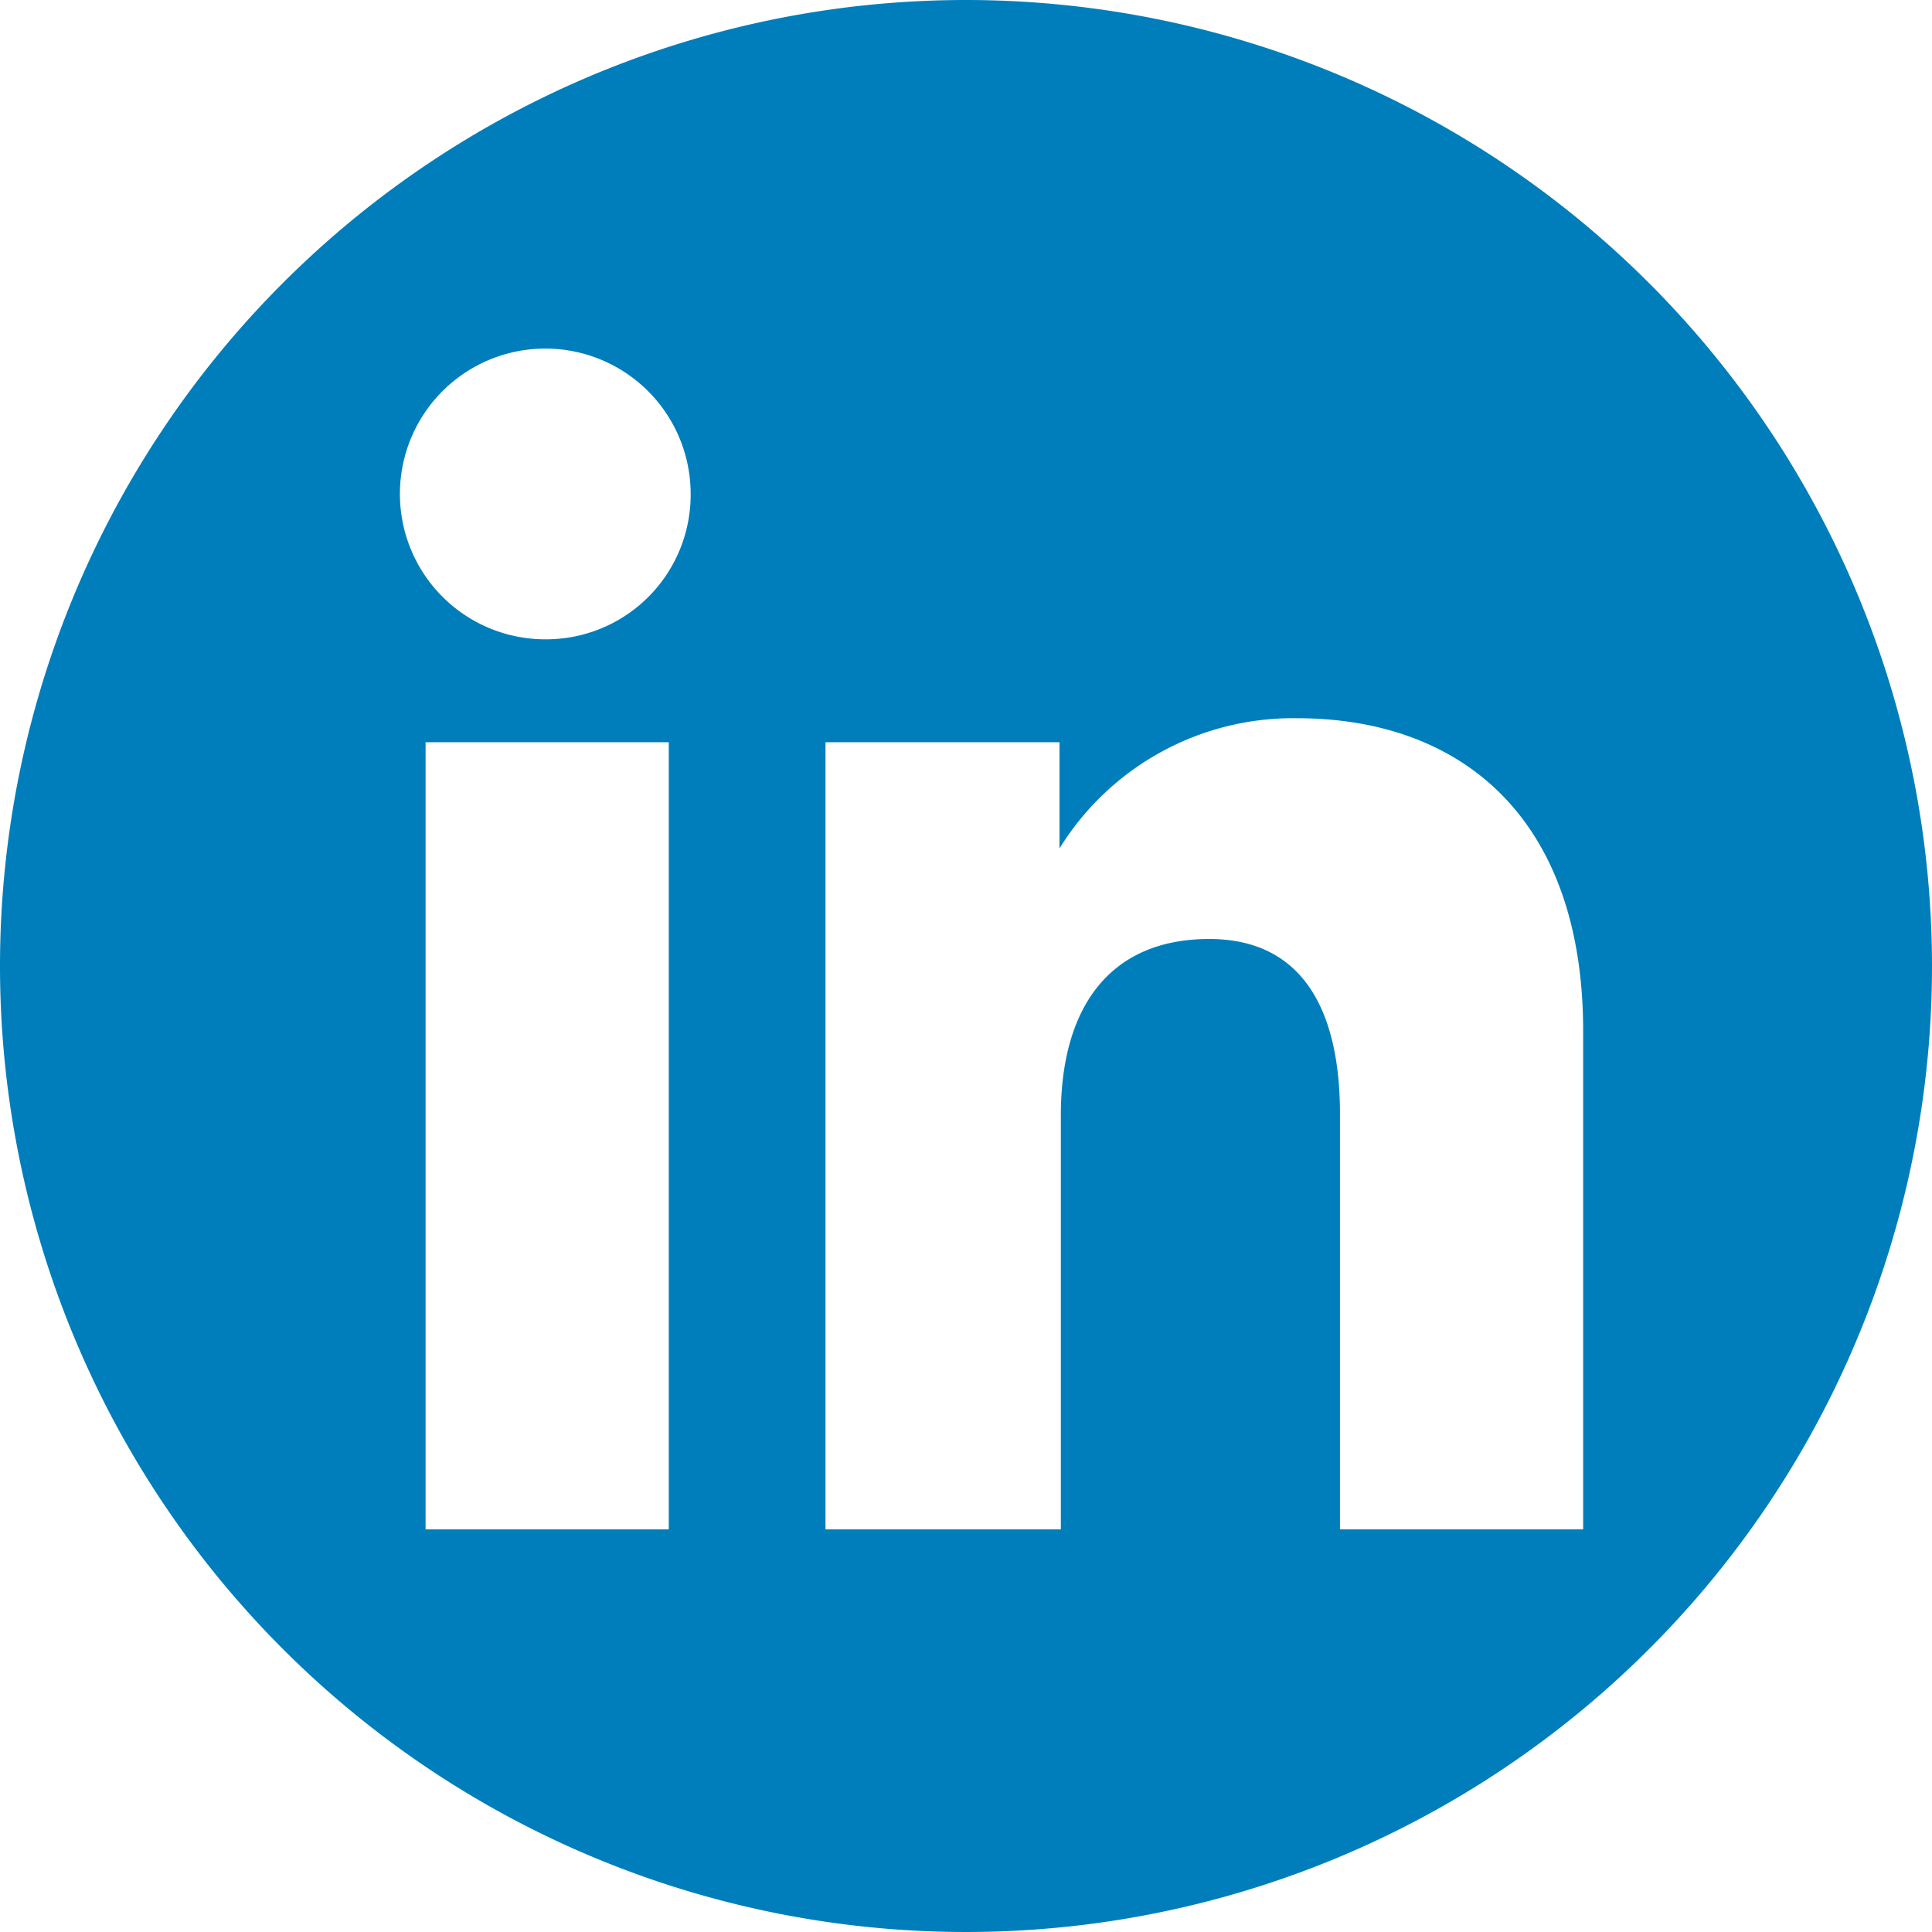 <svg id="Layer_1" data-name="Layer 1" xmlns="http://www.w3.org/2000/svg" viewBox="0 0 71.5 71.5"><defs><style>.cls-1{fill:#007ebb;}</style></defs><path class="cls-1" d="M36,.25A35.75,35.75,0,1,0,71.75,36,35.76,35.76,0,0,0,36,.25ZM25,56.85H16V27.72h9ZM20.48,23.91a5.38,5.38,0,1,1,5.33-5.38A5.35,5.35,0,0,1,20.48,23.91ZM58.84,56.85h-9V41.56C49.86,37.37,48.27,35,45,35c-3.61,0-5.49,2.44-5.49,6.53V56.85H30.8V27.72h8.66v3.93a10.16,10.16,0,0,1,8.78-4.82c6.18,0,10.6,3.78,10.6,11.58Z" transform="translate(-0.25 -0.25)"/></svg>